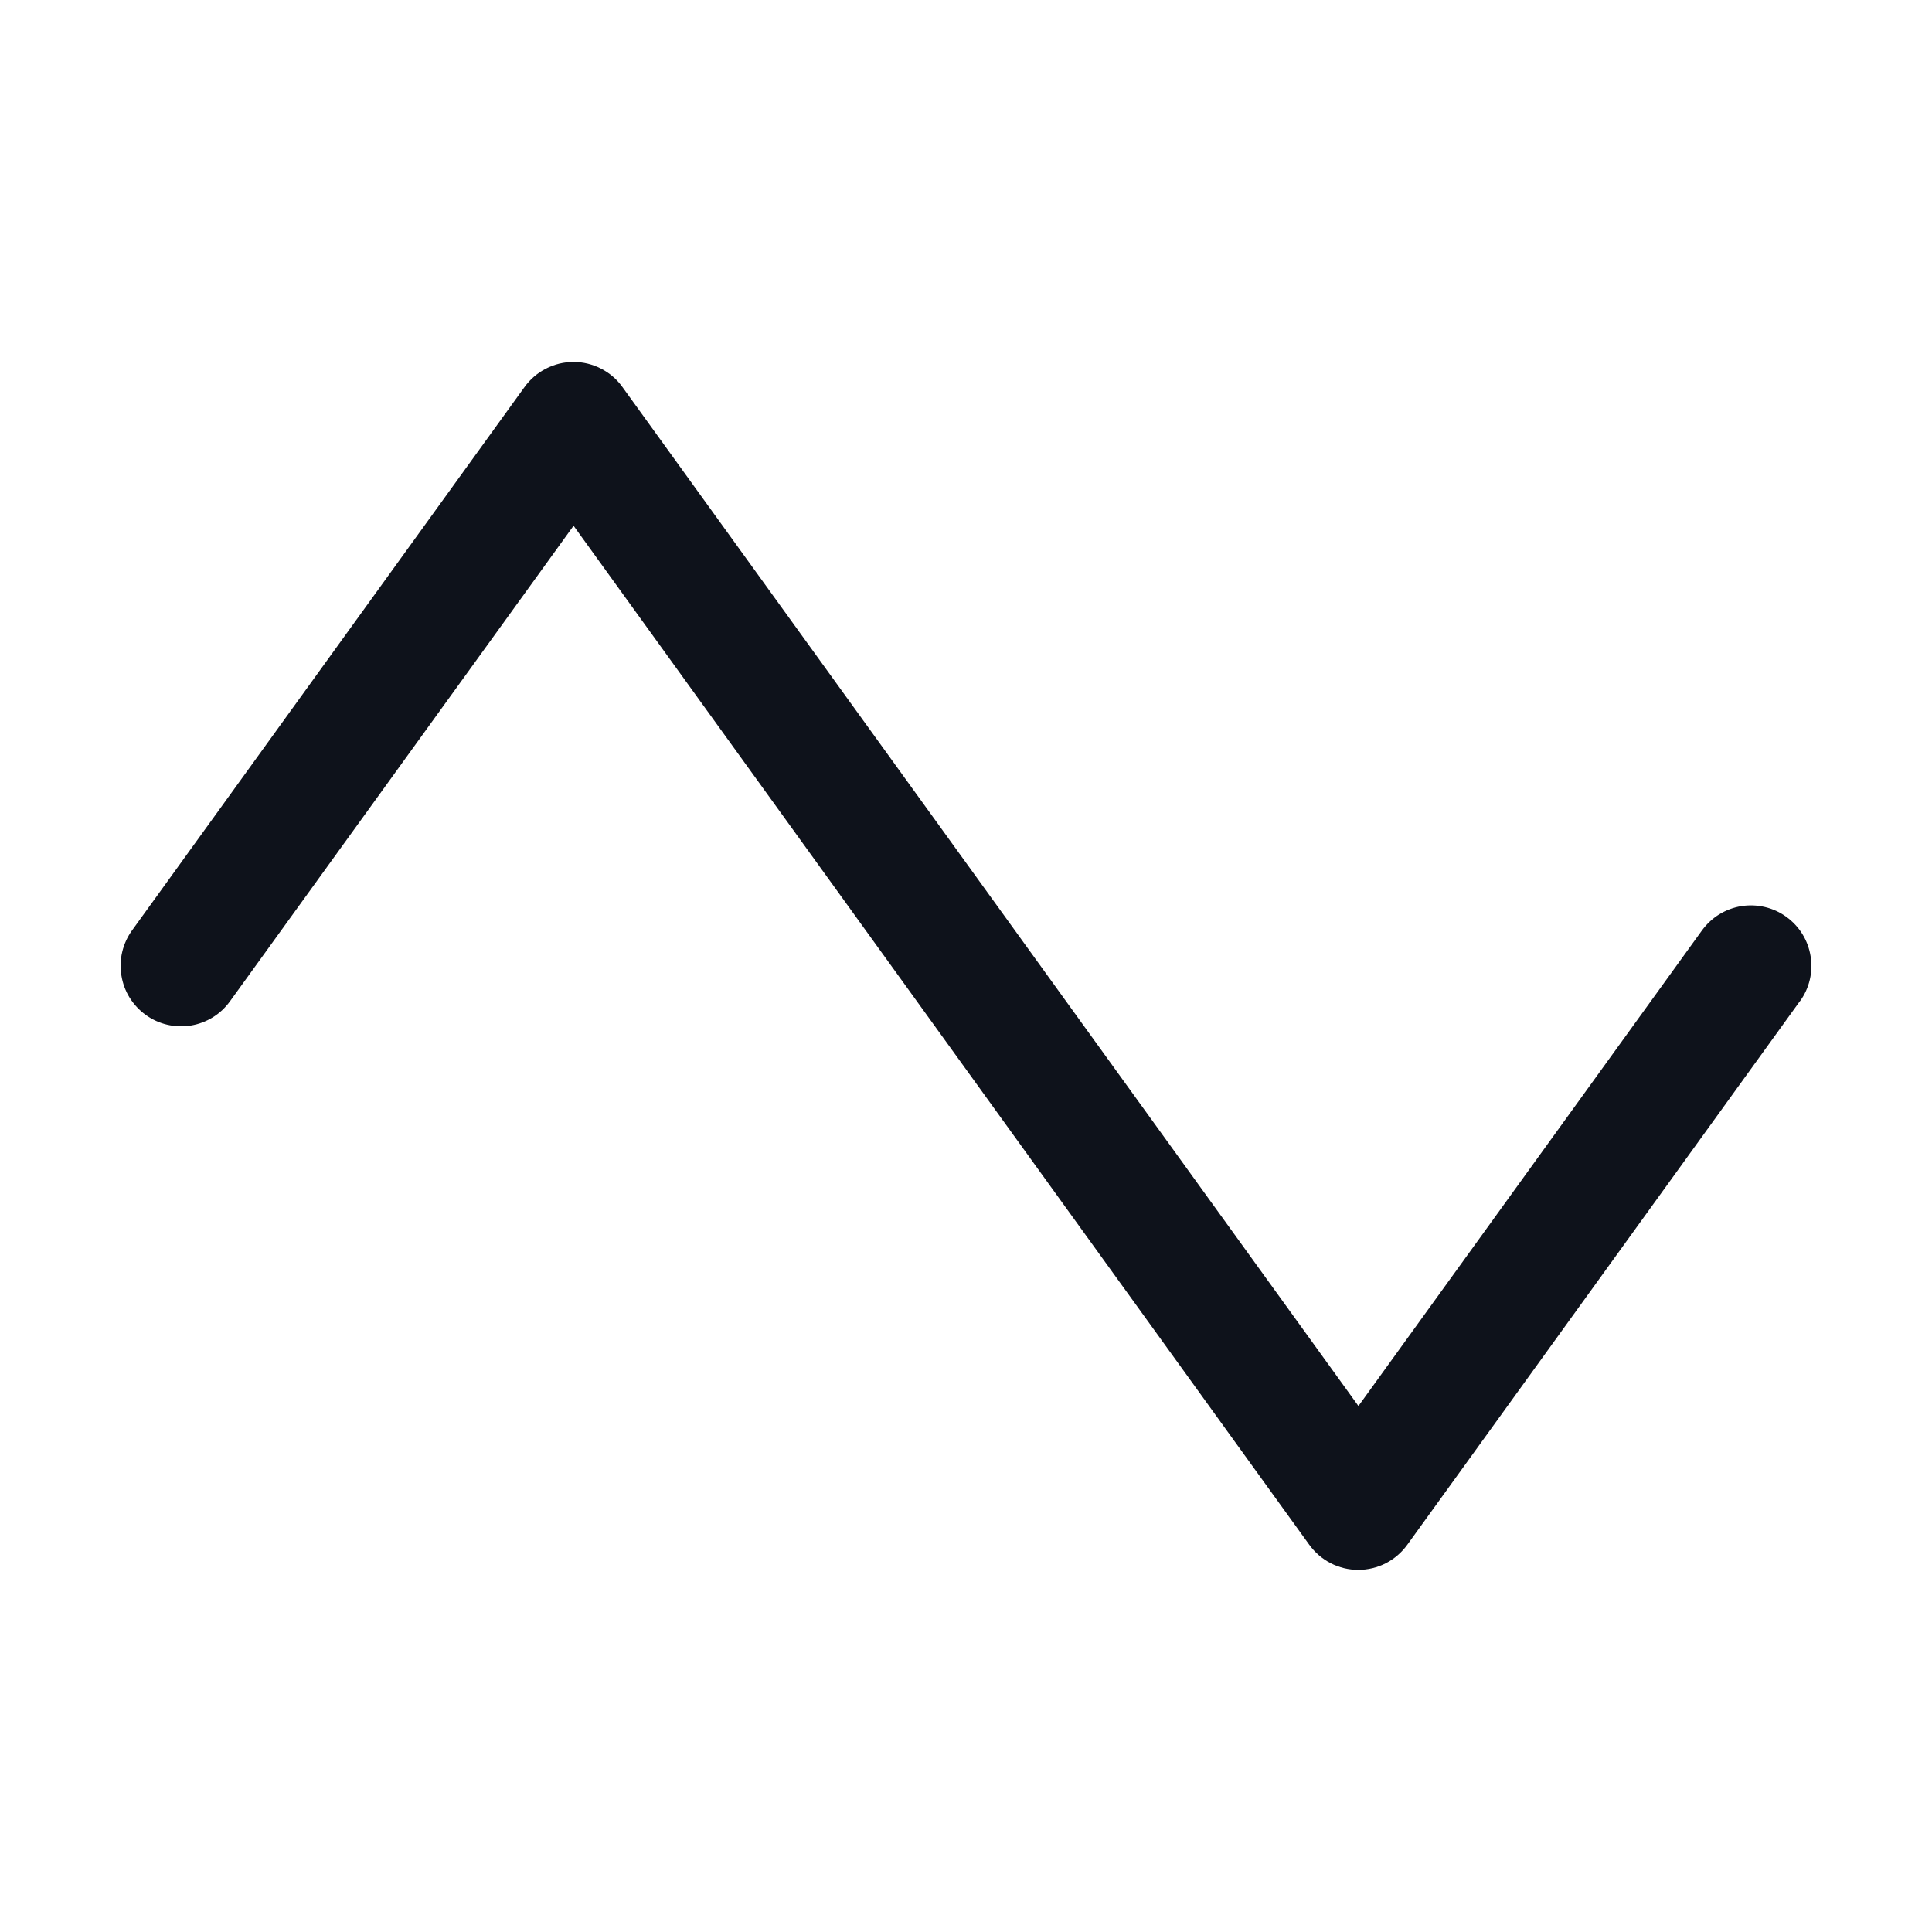 <svg width="32" height="32" viewBox="0 0 32 32" fill="none" xmlns="http://www.w3.org/2000/svg">
<path d="M29.81 16.585L23.31 25.585C23.217 25.714 23.095 25.819 22.954 25.892C22.813 25.964 22.656 26.002 22.497 26.002C22.339 26.002 22.182 25.964 22.041 25.892C21.9 25.819 21.778 25.714 21.685 25.585L9.5 8.708L3.811 16.582C3.734 16.689 3.637 16.78 3.526 16.849C3.414 16.918 3.289 16.965 3.16 16.986C3.03 17.007 2.897 17.002 2.769 16.972C2.641 16.942 2.52 16.887 2.414 16.81C2.307 16.733 2.217 16.636 2.147 16.524C2.078 16.413 2.032 16.288 2.011 16.158C1.989 16.029 1.994 15.896 2.024 15.768C2.054 15.64 2.109 15.519 2.186 15.412L8.686 6.413C8.779 6.283 8.901 6.178 9.042 6.106C9.183 6.033 9.34 5.995 9.499 5.995C9.658 5.995 9.814 6.033 9.955 6.106C10.097 6.178 10.219 6.283 10.311 6.413L22.5 23.288L28.189 15.412C28.266 15.306 28.363 15.215 28.474 15.146C28.586 15.077 28.711 15.03 28.84 15.009C28.97 14.988 29.103 14.993 29.231 15.023C29.359 15.053 29.48 15.108 29.586 15.185C29.693 15.262 29.784 15.359 29.853 15.471C29.922 15.582 29.968 15.707 29.989 15.837C30.011 15.966 30.006 16.099 29.976 16.227C29.946 16.355 29.891 16.476 29.814 16.582L29.81 16.585Z" fill="#0E121B"/>
</svg>

